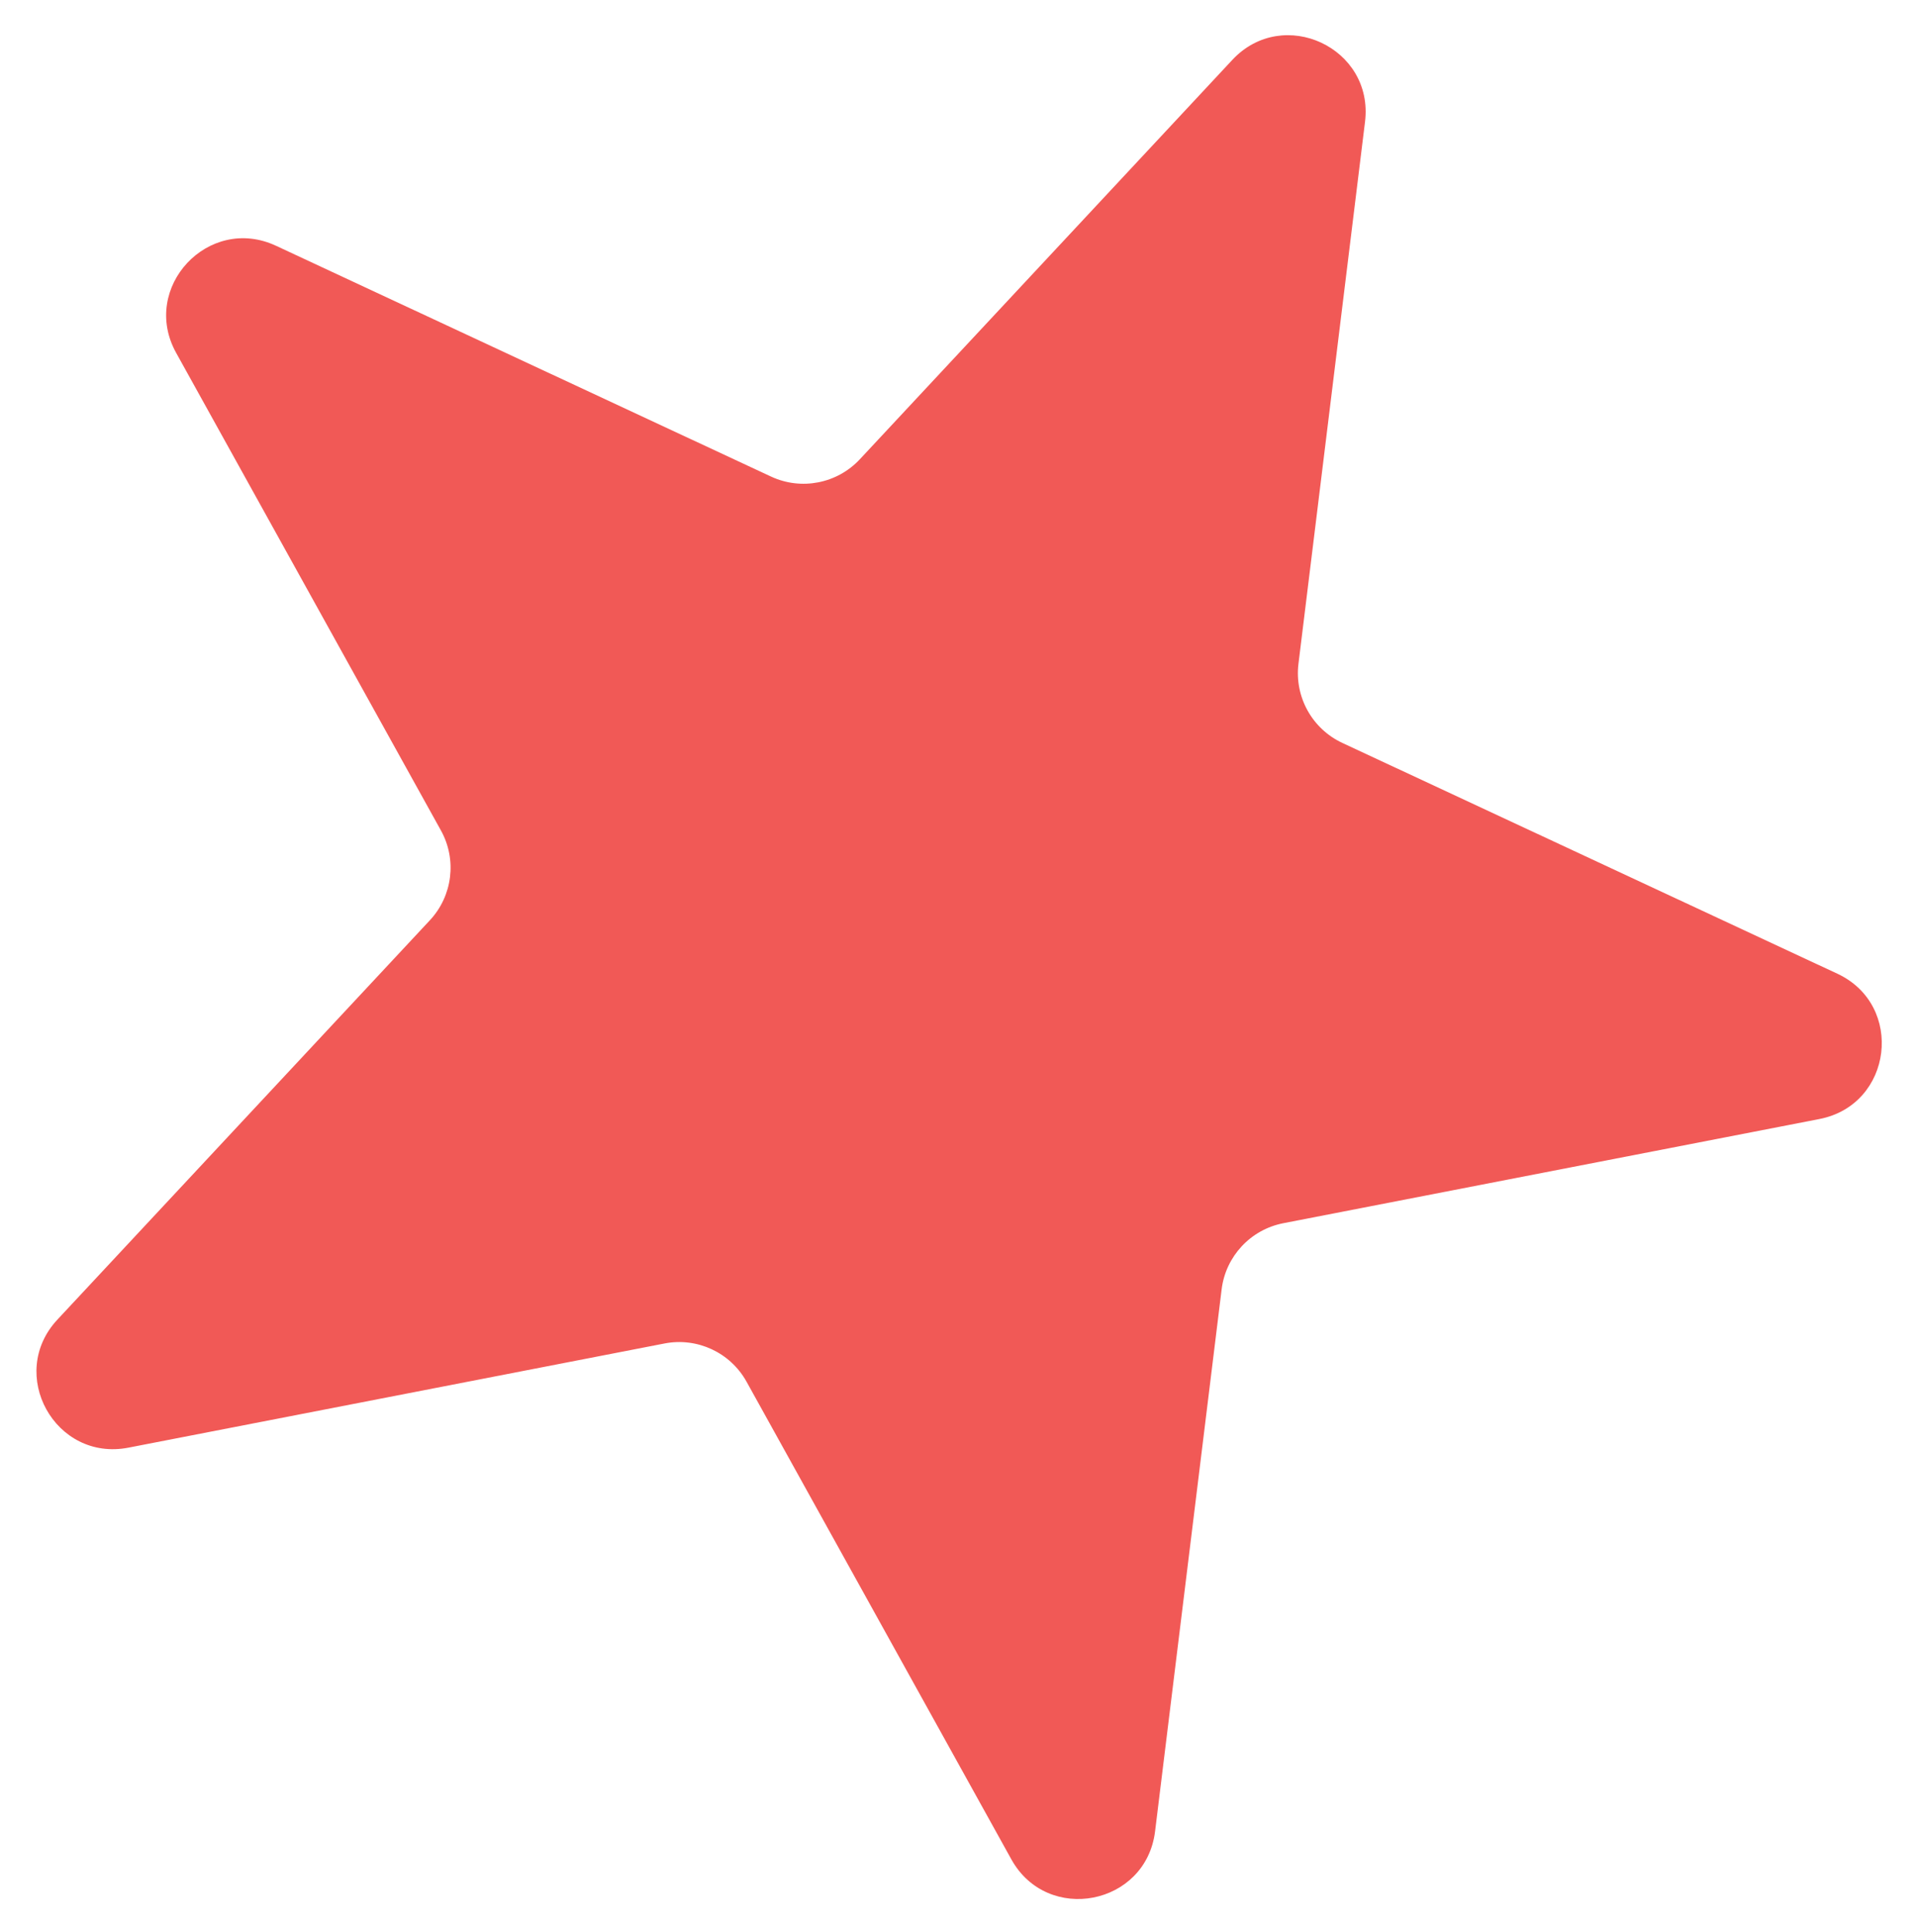 <svg width="249" height="251" viewBox="0 0 249 251" fill="none" xmlns="http://www.w3.org/2000/svg">
<g filter="url(#filter0_d_69_49)">
<path d="M177.303 11.823C178.484 2.208 166.671 -3.301 160.064 3.784L111.684 55.666C108.729 58.834 104.07 59.74 100.144 57.909L35.851 27.929C27.072 23.835 18.183 33.367 22.879 41.84L57.271 103.885C59.371 107.674 58.793 112.384 55.838 115.553L7.458 167.434C0.851 174.519 7.17 185.919 16.68 184.07L86.315 170.535C90.568 169.708 94.869 171.714 96.97 175.503L131.362 237.548C136.058 246.02 148.853 243.533 150.033 233.918L158.678 163.508C159.206 159.208 162.443 155.737 166.696 154.91L236.332 141.374C245.841 139.526 247.429 126.589 238.65 122.495L174.357 92.515C170.431 90.684 168.13 86.533 168.658 82.233L177.303 11.823Z" fill="#F15956"/>
</g>
<defs>
<filter id="filter0_d_69_49" x="0.733" y="0.572" width="247.693" height="250.135" filterUnits="userSpaceOnUse" color-interpolation-filters="sRGB">
<feFlood flood-opacity="0" result="BackgroundImageFix"/>
<feColorMatrix in="SourceAlpha" type="matrix" values="0 0 0 0 0 0 0 0 0 0 0 0 0 0 0 0 0 0 127 0" result="hardAlpha"/>
<feOffset dy="4"/>
<feGaussianBlur stdDeviation="2"/>
<feComposite in2="hardAlpha" operator="out"/>
<feColorMatrix type="matrix" values="0 0 0 0 0 0 0 0 0 0 0 0 0 0 0 0 0 0 0.25 0"/>
<feBlend mode="normal" in2="BackgroundImageFix" result="effect1_dropShadow_69_49"/>
<feBlend mode="normal" in="SourceGraphic" in2="effect1_dropShadow_69_49" result="shape"/>
</filter>
</defs>
</svg>
